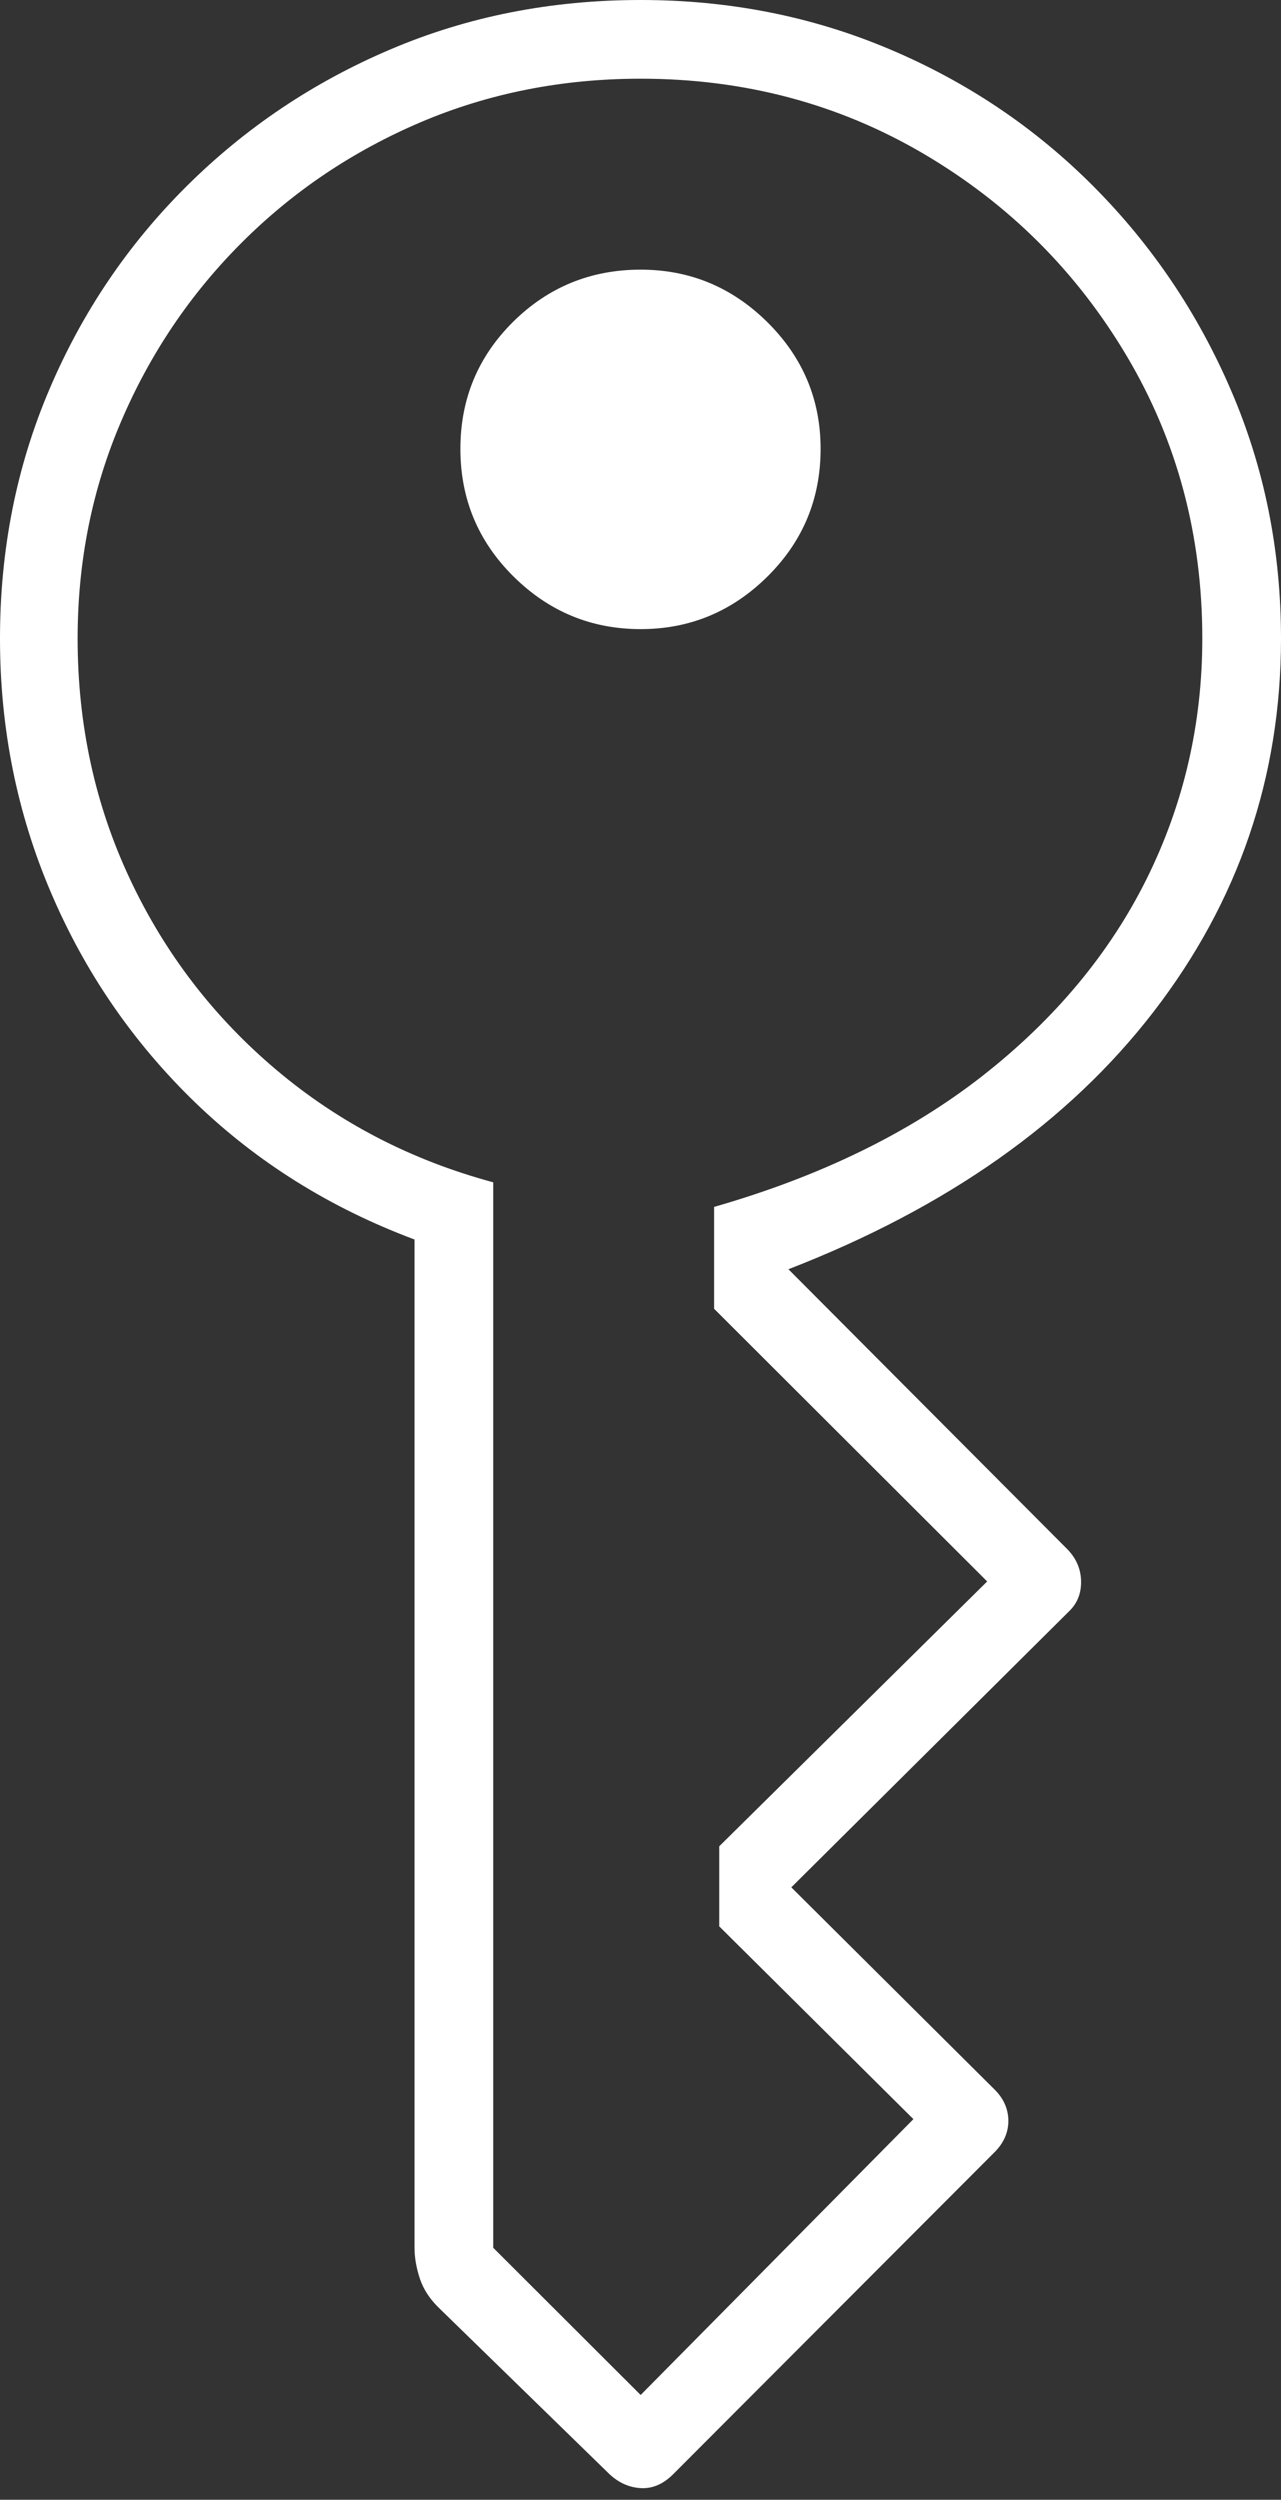 <?xml version="1.0" encoding="UTF-8"?>
<!--Generator: Apple Native CoreSVG 175-->
<!DOCTYPE svg
PUBLIC "-//W3C//DTD SVG 1.1//EN"
       "http://www.w3.org/Graphics/SVG/1.1/DTD/svg11.dtd">
<svg version="1.1" xmlns="http://www.w3.org/2000/svg" xmlns:xlink="http://www.w3.org/1999/xlink" width="11.981" height="23.38">
 <rect width="100%" height="100%" fill="#333333" stroke="none"/>
 <g>
  <rect height="23.38" opacity="0" width="11.981" x="0" y="0"/>
  <path d="M5.702 23.142Q5.832 23.262 5.993 23.271Q6.155 23.28 6.293 23.144L9.297 20.134Q9.432 20.002 9.431 19.833Q9.429 19.664 9.294 19.535L7.401 17.652L9.994 15.075Q10.116 14.961 10.111 14.784Q10.106 14.608 9.97 14.477L7.374 11.871Q9.597 11.009 10.789 9.463Q11.981 7.916 11.981 5.972Q11.981 4.737 11.515 3.654Q11.05 2.571 10.23 1.746Q9.41 0.921 8.322 0.461Q7.234 0 5.992 0Q4.737 0 3.654 0.461Q2.571 0.921 1.746 1.741Q0.921 2.561 0.461 3.644Q0 4.727 0 5.972Q0 7.232 0.477 8.349Q0.954 9.467 1.823 10.309Q2.693 11.15 3.877 11.593L3.877 21.023Q3.877 21.161 3.928 21.315Q3.98 21.468 4.117 21.597ZM5.992 22.4L4.613 21.023L4.613 11.058Q3.463 10.748 2.584 10.006Q1.705 9.264 1.216 8.223Q0.726 7.182 0.726 5.972Q0.726 4.891 1.133 3.941Q1.539 2.991 2.26 2.27Q2.981 1.549 3.937 1.142Q4.893 0.736 5.992 0.736Q7.443 0.736 8.638 1.438Q9.833 2.141 10.539 3.331Q11.245 4.521 11.245 5.972Q11.245 7.169 10.725 8.219Q10.204 9.268 9.186 10.065Q8.167 10.861 6.679 11.288L6.679 12.241L9.233 14.791L6.727 17.268L6.727 18.017L8.543 19.82ZM5.992 5.884Q6.682 5.884 7.179 5.391Q7.675 4.899 7.675 4.198Q7.675 3.508 7.179 3.015Q6.682 2.522 5.992 2.522Q5.292 2.522 4.799 3.01Q4.306 3.499 4.306 4.198Q4.306 4.899 4.802 5.391Q5.299 5.884 5.992 5.884Z" fill="#ffffff"/>
 </g>
</svg>
